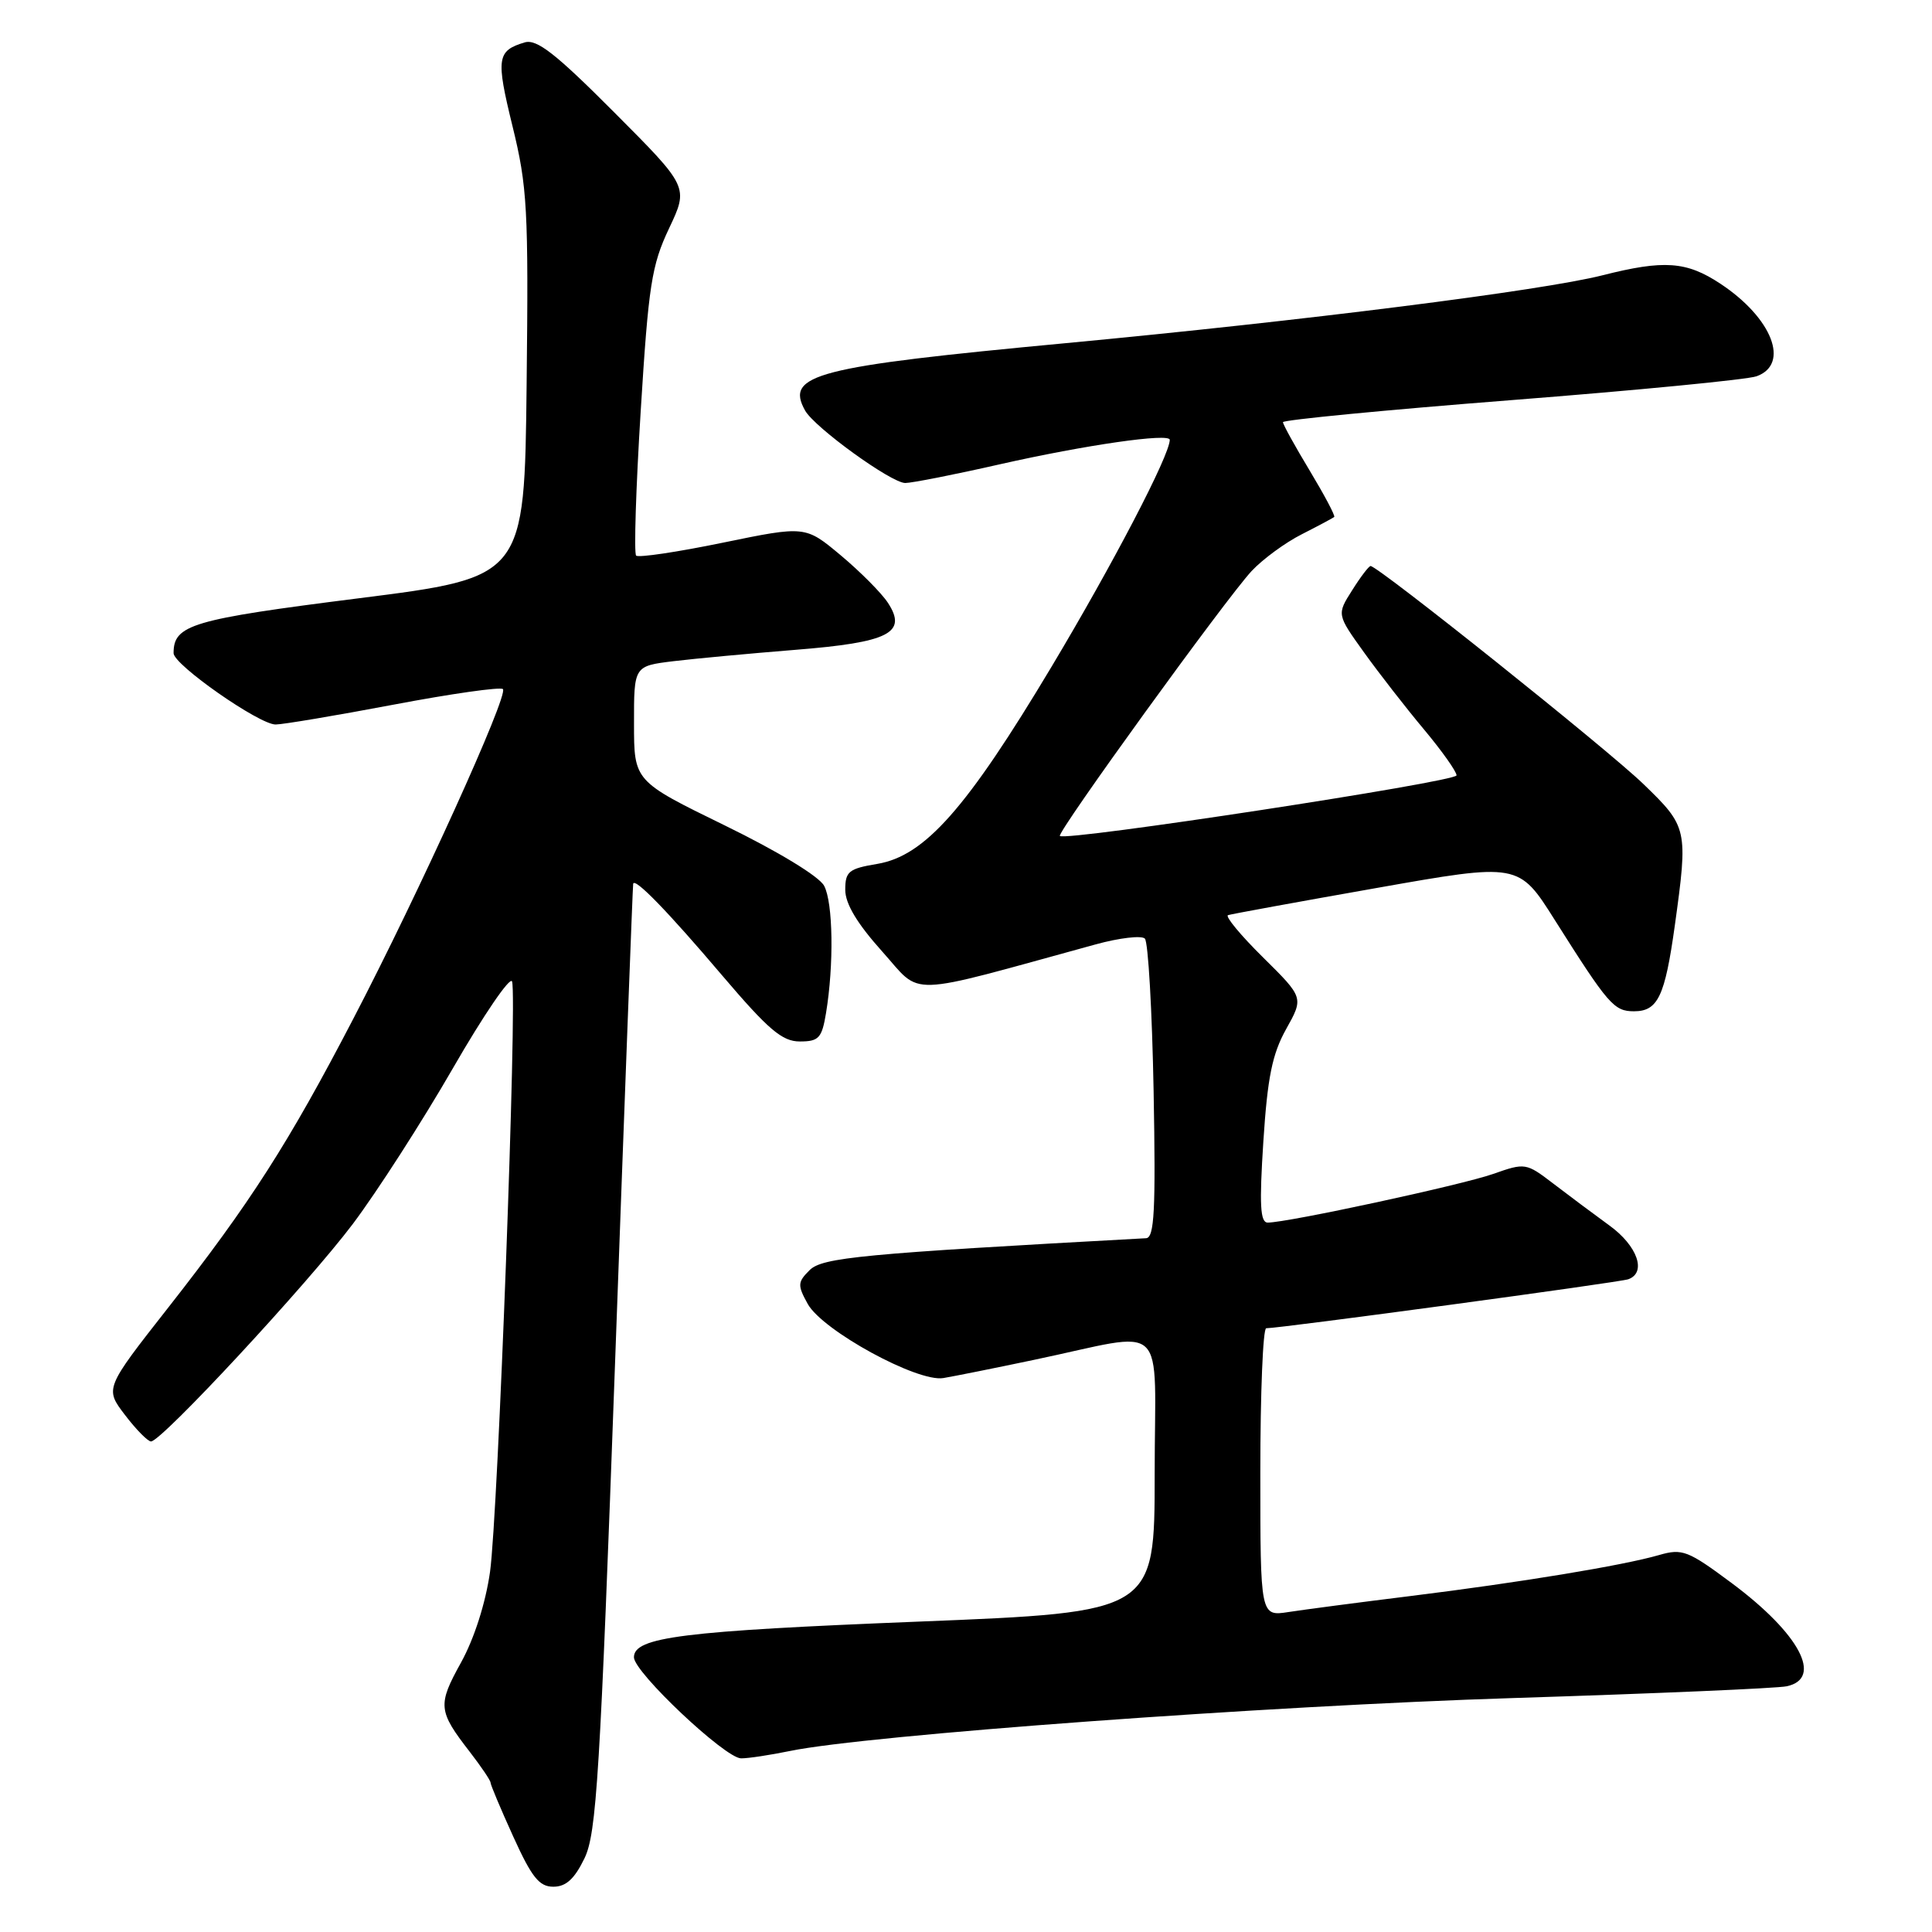 <?xml version="1.0" encoding="UTF-8" standalone="no"?>
<!DOCTYPE svg PUBLIC "-//W3C//DTD SVG 1.1//EN" "http://www.w3.org/Graphics/SVG/1.1/DTD/svg11.dtd" >
<svg xmlns="http://www.w3.org/2000/svg" xmlns:xlink="http://www.w3.org/1999/xlink" version="1.1" viewBox="0 0 256 256">
 <g >
 <path fill="currentColor"
d=" M 77.44 246.25 C 79.05 242.93 79.51 235.34 81.52 180.00 C 82.77 145.62 83.84 117.32 83.90 117.10 C 84.11 116.26 88.49 120.77 95.69 129.25 C 101.82 136.45 103.64 138.00 105.98 138.00 C 108.49 138.00 108.90 137.56 109.45 134.25 C 110.51 127.84 110.39 119.60 109.20 117.37 C 108.53 116.12 103.10 112.82 96.03 109.37 C 84.01 103.50 84.01 103.50 84.01 95.88 C 84.00 88.25 84.00 88.25 89.25 87.61 C 92.14 87.26 99.38 86.59 105.34 86.11 C 117.81 85.12 120.27 83.87 117.65 79.87 C 116.79 78.56 113.98 75.74 111.40 73.58 C 106.71 69.66 106.71 69.66 95.77 71.91 C 89.76 73.15 84.59 73.92 84.29 73.62 C 83.99 73.32 84.26 64.67 84.90 54.41 C 85.93 37.79 86.34 35.15 88.65 30.27 C 91.25 24.78 91.25 24.78 81.40 14.90 C 73.61 7.08 71.12 5.14 69.52 5.62 C 65.85 6.72 65.70 7.71 67.90 16.68 C 69.88 24.75 70.04 27.67 69.78 51.00 C 69.50 76.50 69.50 76.50 47.50 79.28 C 25.36 82.08 23.00 82.78 23.00 86.55 C 23.00 88.08 34.33 96.00 36.52 96.00 C 37.46 96.00 44.49 94.82 52.15 93.37 C 59.80 91.92 66.33 90.99 66.64 91.31 C 67.41 92.08 55.56 118.20 46.83 134.96 C 38.23 151.49 33.17 159.39 22.31 173.24 C 13.88 183.98 13.88 183.98 16.56 187.49 C 18.03 189.42 19.59 191.00 20.01 191.00 C 21.40 191.00 40.74 170.15 46.75 162.18 C 49.96 157.91 55.93 148.63 60.00 141.57 C 64.07 134.50 67.61 129.32 67.85 130.05 C 68.55 132.16 65.99 200.75 64.93 208.29 C 64.34 212.43 62.84 217.12 61.09 220.29 C 57.97 225.92 58.04 226.70 62.25 232.13 C 63.76 234.09 65.00 235.92 65.00 236.21 C 65.00 236.49 66.35 239.71 68.01 243.36 C 70.46 248.76 71.45 250.00 73.32 250.00 C 75.00 250.00 76.12 248.97 77.44 246.25 Z  M 104.70 232.01 C 114.87 229.91 168.02 226.02 200.50 225.00 C 219.20 224.41 235.51 223.71 236.75 223.44 C 241.61 222.40 238.45 216.47 229.49 209.79 C 223.66 205.45 222.92 205.16 219.84 206.05 C 215.04 207.44 201.43 209.68 187.00 211.47 C 180.12 212.32 172.81 213.28 170.75 213.60 C 167.00 214.18 167.00 214.18 167.00 195.09 C 167.00 184.59 167.35 176.00 167.78 176.00 C 169.64 176.00 214.62 169.92 215.75 169.51 C 218.22 168.63 216.98 165.08 213.25 162.38 C 211.19 160.88 207.85 158.39 205.83 156.84 C 202.21 154.07 202.09 154.06 197.83 155.56 C 193.68 157.02 170.62 162.00 167.98 162.00 C 166.98 162.00 166.86 159.65 167.40 151.26 C 167.95 142.75 168.58 139.66 170.42 136.36 C 172.75 132.19 172.75 132.19 167.35 126.85 C 164.38 123.92 162.30 121.40 162.72 121.26 C 163.15 121.12 171.99 119.50 182.37 117.67 C 201.24 114.33 201.24 114.33 206.02 121.91 C 213.11 133.13 213.86 134.00 216.51 134.00 C 219.68 134.00 220.61 132.04 221.92 122.65 C 223.69 109.87 223.63 109.56 217.75 103.88 C 213.02 99.30 182.60 75.00 181.61 75.00 C 181.38 75.00 180.28 76.44 179.17 78.21 C 177.13 81.42 177.13 81.42 180.75 86.46 C 182.74 89.23 186.31 93.82 188.69 96.66 C 191.06 99.50 193.00 102.23 193.00 102.74 C 193.00 103.59 141.18 111.51 140.44 110.77 C 140.00 110.33 162.46 79.30 165.85 75.66 C 167.31 74.10 170.30 71.90 172.50 70.79 C 174.70 69.67 176.63 68.64 176.79 68.50 C 176.96 68.36 175.49 65.60 173.55 62.37 C 171.60 59.14 170.00 56.25 170.00 55.94 C 170.00 55.64 183.61 54.32 200.25 53.02 C 216.89 51.72 231.51 50.30 232.75 49.86 C 237.21 48.26 234.83 42.14 227.97 37.60 C 223.47 34.62 220.50 34.41 212.33 36.48 C 204.32 38.51 172.75 42.50 141.22 45.47 C 108.00 48.59 104.01 49.62 106.68 54.40 C 107.94 56.65 118.10 64.00 119.95 64.00 C 120.82 64.00 126.47 62.89 132.49 61.52 C 143.87 58.95 155.00 57.35 155.00 58.28 C 155.00 60.31 147.47 74.75 139.32 88.37 C 128.07 107.17 122.54 113.41 116.25 114.47 C 112.47 115.10 112.00 115.47 112.00 117.90 C 112.00 119.75 113.57 122.37 116.88 126.06 C 122.29 132.08 119.49 132.18 145.20 125.13 C 148.34 124.27 151.26 123.93 151.70 124.37 C 152.14 124.81 152.66 133.90 152.86 144.58 C 153.15 160.41 152.96 164.01 151.86 164.07 C 114.16 166.13 108.95 166.62 107.27 168.31 C 105.68 169.89 105.66 170.30 107.03 172.78 C 108.98 176.30 121.56 183.18 125.00 182.60 C 126.38 182.37 131.78 181.29 137.00 180.19 C 155.11 176.40 153.00 174.40 153.00 195.33 C 153.00 213.62 153.00 213.62 121.75 214.87 C 90.40 216.12 84.00 216.92 84.00 219.60 C 84.00 221.58 96.10 232.99 98.20 232.99 C 99.14 233.00 102.06 232.55 104.70 232.01 Z "/>
</g>
</svg>